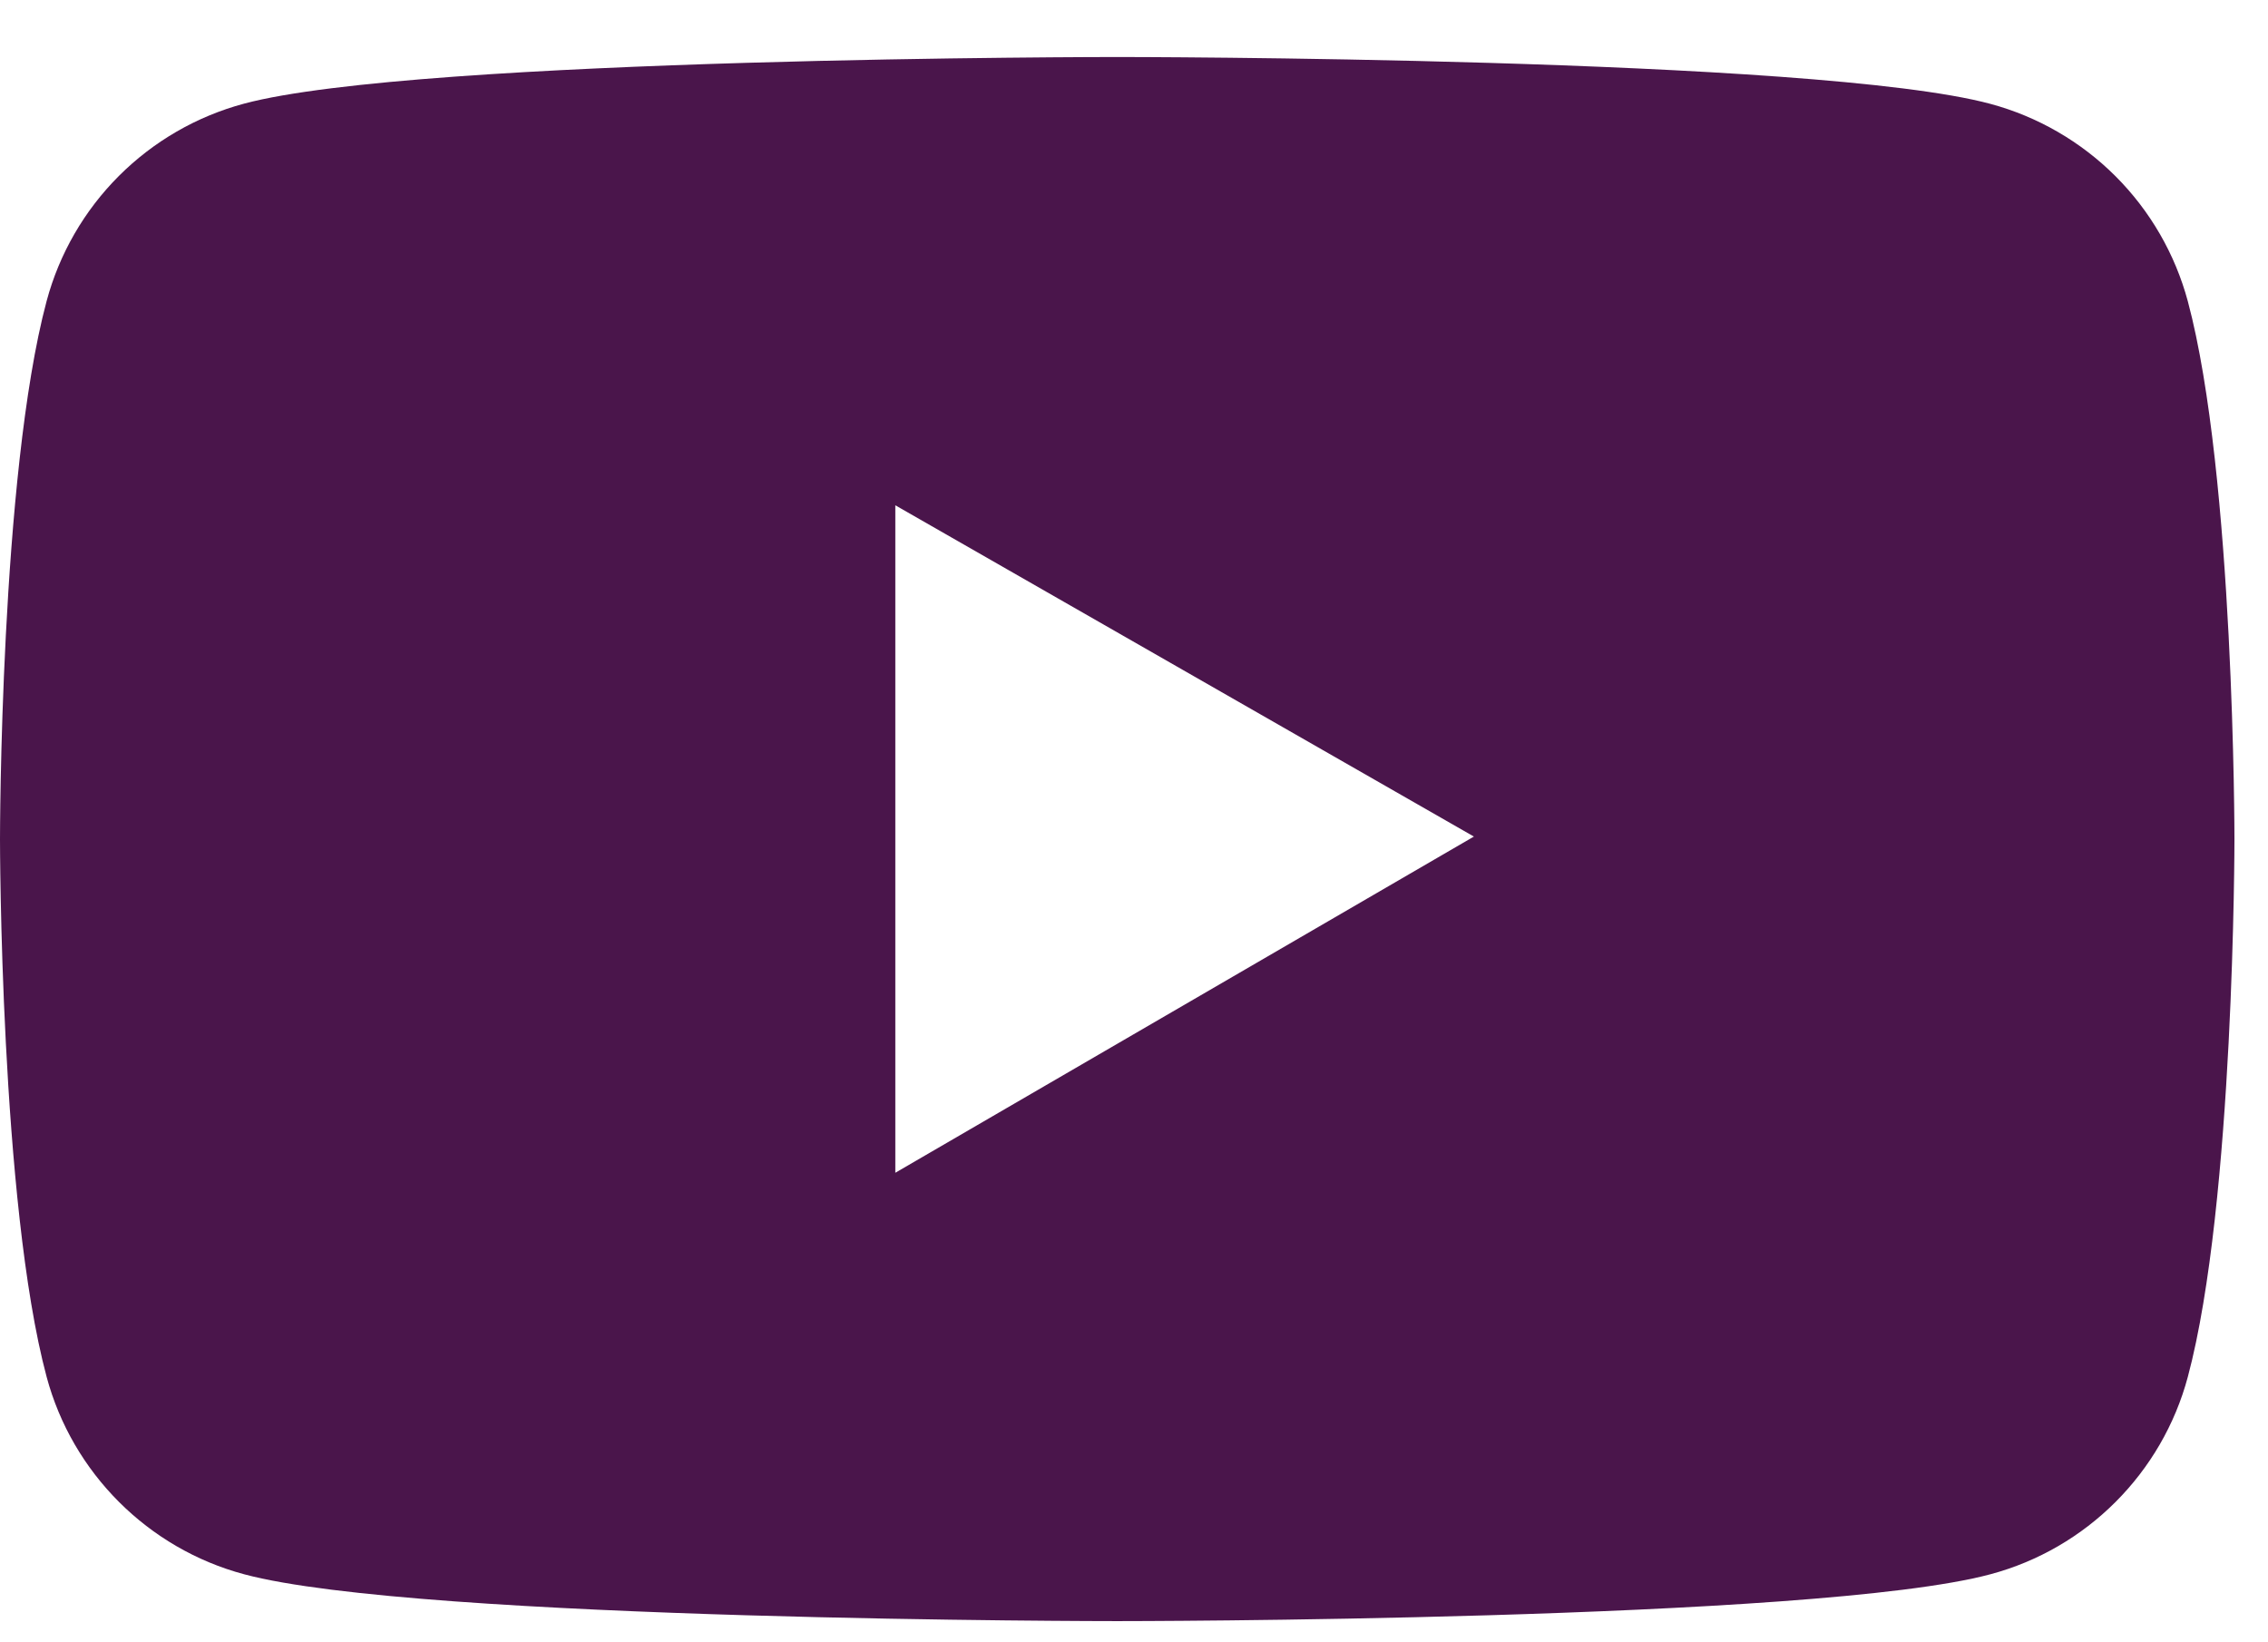 <svg width="29" height="21" viewBox="0 0 29 21" fill="none" xmlns="http://www.w3.org/2000/svg">
<path d="M27.975 3.853C27.812 3.248 27.494 2.697 27.05 2.253C26.607 1.81 26.055 1.491 25.45 1.328C23.221 0.729 14.286 0.729 14.286 0.729C14.286 0.729 5.351 0.729 3.122 1.325C2.516 1.487 1.964 1.806 1.52 2.25C1.077 2.693 0.758 3.245 0.596 3.85C-1.21642e-07 6.079 0 10.729 0 10.729C0 10.729 -1.21642e-07 15.379 0.596 17.605C0.925 18.834 1.894 19.802 3.122 20.13C5.351 20.729 14.286 20.729 14.286 20.729C14.286 20.729 23.221 20.729 25.45 20.13C26.68 19.802 27.647 18.834 27.975 17.605C28.571 15.379 28.571 10.729 28.571 10.729C28.571 10.729 28.571 6.079 27.975 3.853ZM11.448 14.996V6.461L18.846 10.697L11.448 14.996Z" fill="#4A154B"/>
</svg>
